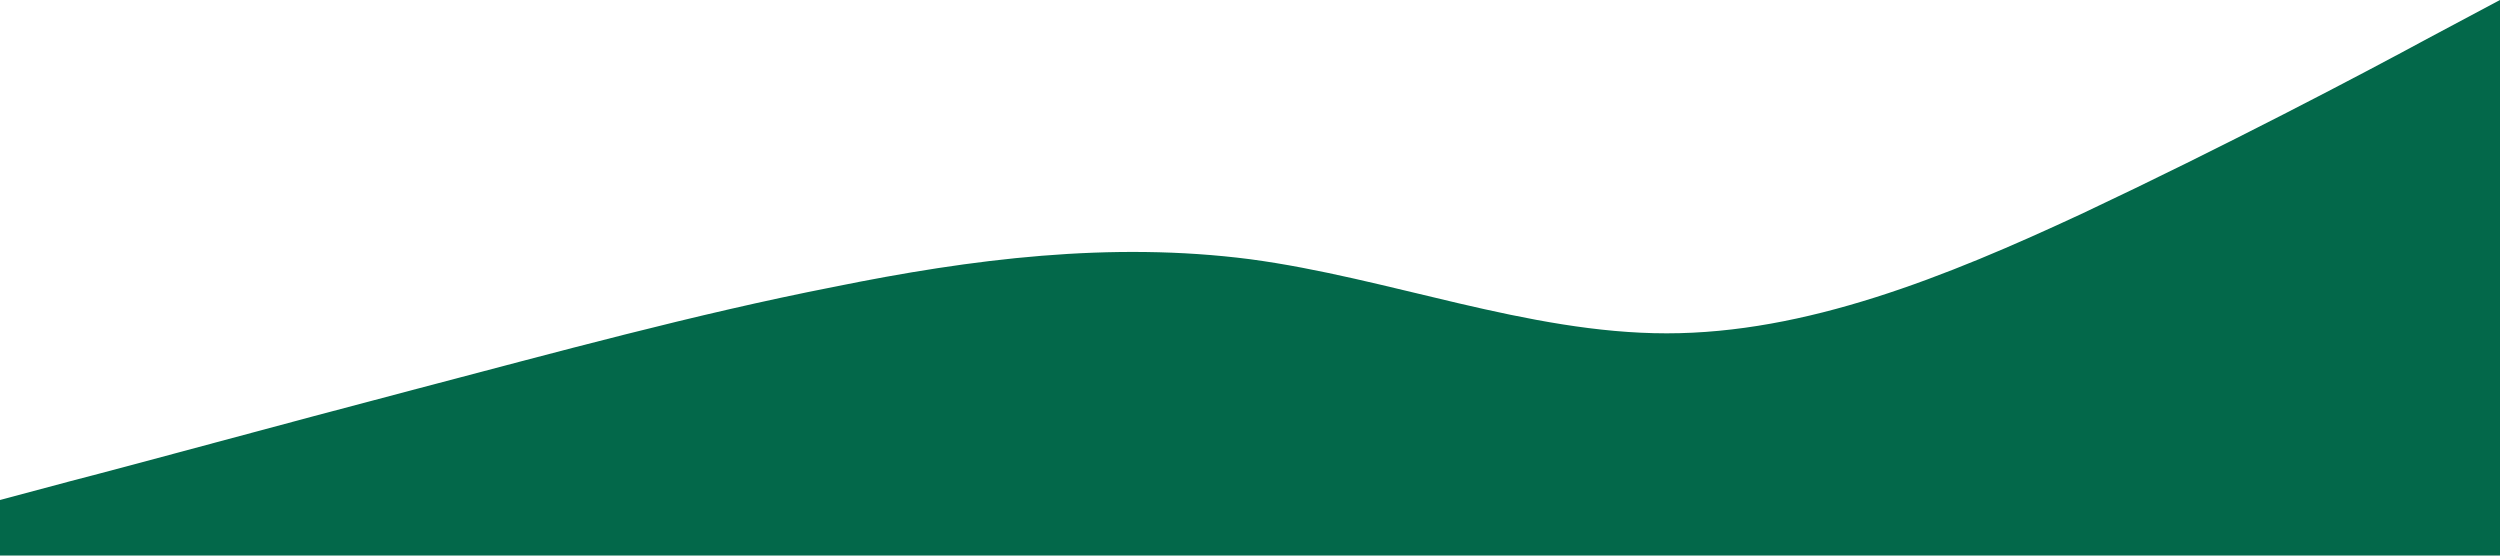 <?xml version="1.0" standalone="no"?><svg xmlns="http://www.w3.org/2000/svg" viewBox="0 0 1440 320"><path fill="#03684A" fill-opacity="1" d="M0,288L40,277.3C80,267,160,245,240,224C320,203,400,181,480,165.3C560,149,640,139,720,149.3C800,160,880,192,960,192C1040,192,1120,160,1200,122.7C1280,85,1360,43,1400,21.3L1440,0L1440,320L1400,320C1360,320,1280,320,1200,320C1120,320,1040,320,960,320C880,320,800,320,720,320C640,320,560,320,480,320C400,320,320,320,240,320C160,320,80,320,40,320L0,320Z"></path></svg>